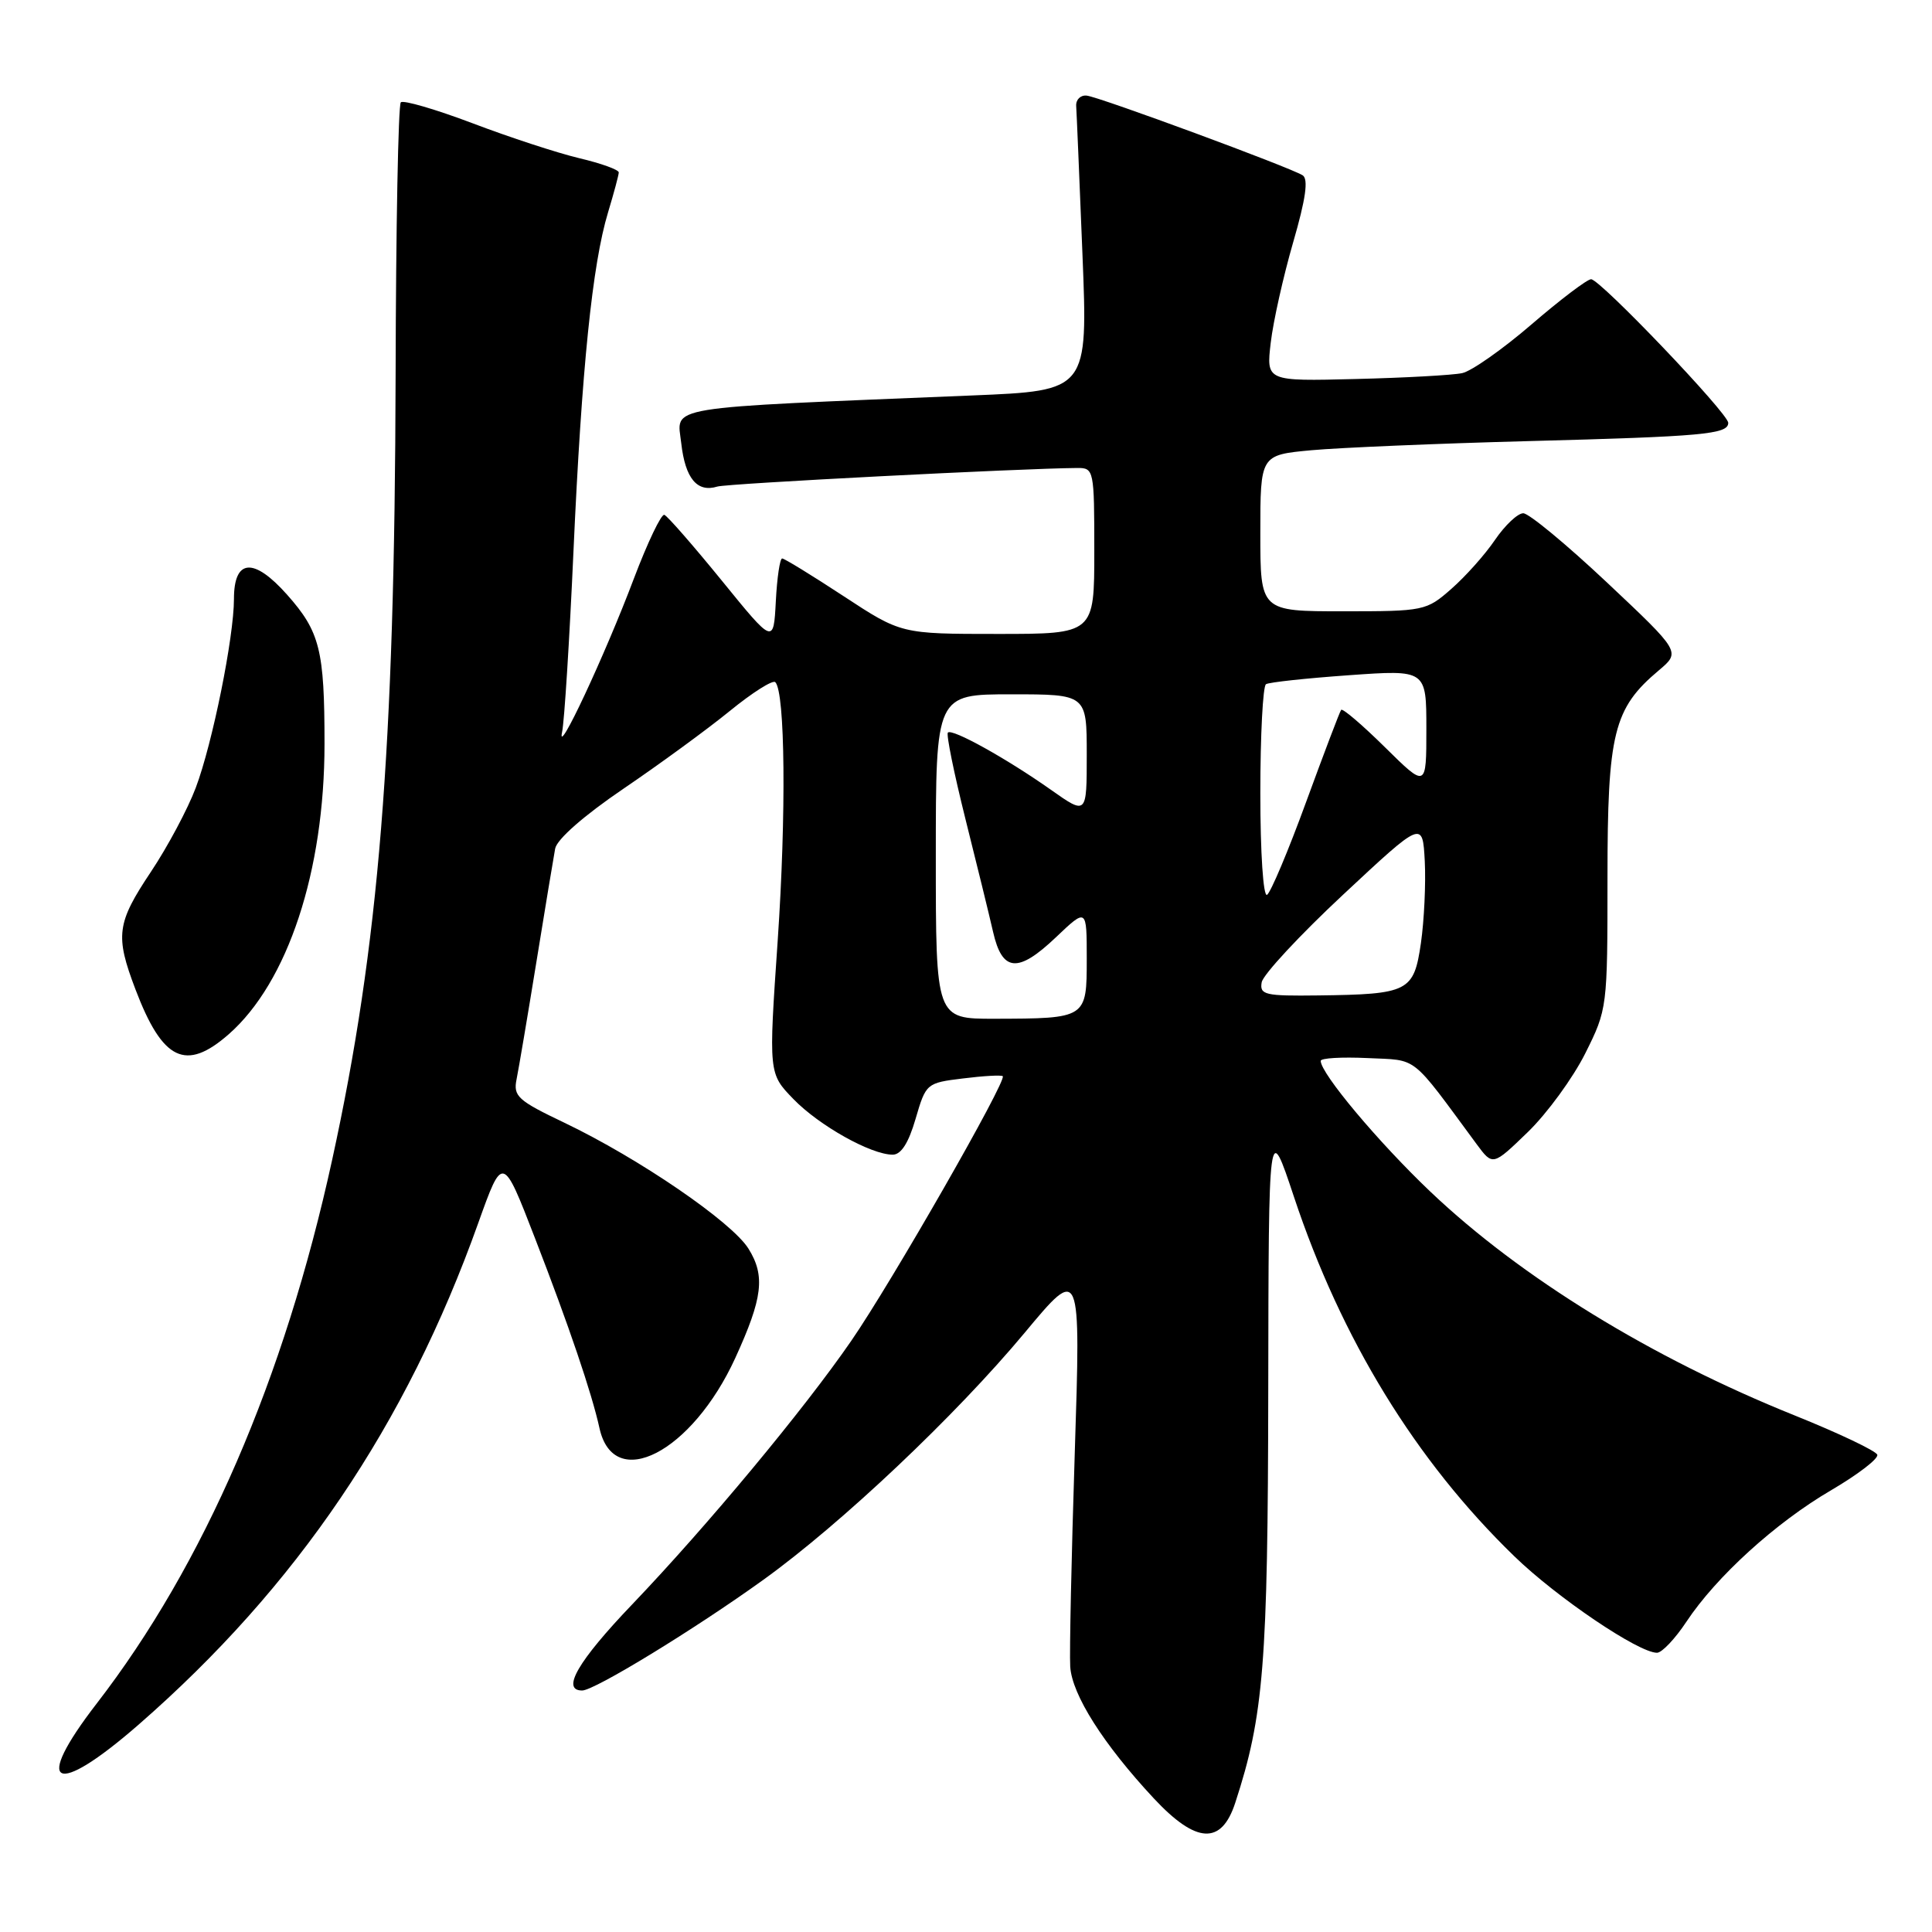 <?xml version="1.0" encoding="UTF-8" standalone="no"?>
<!DOCTYPE svg PUBLIC "-//W3C//DTD SVG 1.1//EN" "http://www.w3.org/Graphics/SVG/1.1/DTD/svg11.dtd" >
<svg xmlns="http://www.w3.org/2000/svg" xmlns:xlink="http://www.w3.org/1999/xlink" version="1.1" viewBox="0 0 256 256">
 <g >
 <path fill="currentColor"
d=" M 163.68 238.87 C 167.45 227.33 168.00 220.49 168.05 184.29 C 168.10 148.50 168.10 148.50 171.45 158.57 C 177.73 177.46 187.59 193.55 200.63 206.19 C 206.27 211.67 217.11 219.00 219.56 219.00 C 220.21 219.00 221.95 217.16 223.45 214.90 C 227.40 208.93 235.29 201.75 242.64 197.46 C 246.17 195.39 248.93 193.28 248.75 192.76 C 248.58 192.25 243.66 189.91 237.82 187.56 C 218.85 179.94 201.54 169.30 189.56 157.93 C 182.65 151.36 175.00 142.24 175.00 140.57 C 175.00 140.20 177.79 140.04 181.20 140.20 C 187.99 140.53 186.79 139.58 195.65 151.59 C 197.80 154.50 197.80 154.50 202.45 150.00 C 205.00 147.53 208.42 142.84 210.05 139.59 C 212.98 133.72 213.00 133.55 213.00 116.30 C 213.00 97.10 213.80 93.87 219.81 88.82 C 222.70 86.38 222.70 86.38 212.94 77.19 C 207.57 72.14 202.57 68.00 201.84 68.01 C 201.10 68.01 199.42 69.60 198.10 71.53 C 196.79 73.47 194.18 76.39 192.32 78.02 C 189.00 80.94 188.70 81.00 177.97 81.00 C 167.00 81.00 167.00 81.00 167.00 70.64 C 167.00 60.29 167.00 60.29 173.75 59.66 C 177.46 59.32 190.40 58.77 202.50 58.45 C 225.67 57.84 229.00 57.54 229.00 56.03 C 229.00 54.78 212.02 37.00 210.83 37.00 C 210.31 37.00 206.76 39.69 202.94 42.98 C 199.12 46.27 194.98 49.18 193.75 49.44 C 192.51 49.71 186.16 50.06 179.64 50.22 C 167.78 50.52 167.78 50.52 168.38 45.40 C 168.71 42.58 170.05 36.60 171.35 32.11 C 173.02 26.36 173.39 23.73 172.61 23.23 C 170.96 22.18 145.74 12.87 144.00 12.67 C 143.18 12.58 142.55 13.19 142.60 14.04 C 142.66 14.88 143.03 23.72 143.43 33.67 C 144.16 51.77 144.16 51.77 128.83 52.40 C 87.18 54.12 89.71 53.70 90.27 58.74 C 90.80 63.41 92.38 65.30 95.06 64.47 C 96.35 64.07 135.41 62.06 142.75 62.01 C 144.95 62.00 145.00 62.26 145.00 73.00 C 145.00 84.00 145.00 84.00 132.20 84.00 C 119.41 84.00 119.41 84.00 111.79 79.00 C 107.60 76.25 103.93 74.00 103.64 74.00 C 103.34 74.00 102.96 76.56 102.80 79.68 C 102.50 85.37 102.50 85.37 95.64 76.93 C 91.86 72.29 88.44 68.37 88.03 68.22 C 87.63 68.06 85.81 71.87 83.99 76.67 C 80.15 86.85 73.69 100.65 74.48 97.00 C 74.78 95.62 75.46 84.83 75.99 73.00 C 77.08 48.82 78.49 34.99 80.57 28.14 C 81.34 25.59 81.98 23.21 81.99 22.85 C 82.00 22.49 79.64 21.64 76.75 20.96 C 73.86 20.27 67.50 18.19 62.61 16.33 C 57.71 14.48 53.44 13.23 53.11 13.56 C 52.77 13.89 52.46 30.22 52.42 49.83 C 52.30 99.48 50.21 125.32 44.02 153.65 C 37.67 182.73 27.02 207.33 12.81 225.73 C 4.25 236.81 7.18 238.28 18.38 228.51 C 39.30 210.26 53.82 188.83 63.37 162.06 C 66.61 153.00 66.61 153.00 70.89 164.07 C 75.38 175.65 78.42 184.62 79.43 189.22 C 81.31 197.82 91.70 192.46 97.43 179.94 C 101.07 171.98 101.42 169.06 99.18 165.46 C 96.97 161.91 84.67 153.50 74.81 148.78 C 68.60 145.82 67.99 145.26 68.45 143.00 C 68.73 141.62 69.91 134.65 71.07 127.50 C 72.23 120.35 73.35 113.58 73.56 112.45 C 73.79 111.21 77.37 108.07 82.61 104.51 C 87.38 101.27 93.72 96.64 96.70 94.21 C 99.68 91.78 102.39 90.06 102.73 90.39 C 104.04 91.71 104.19 107.90 103.05 124.62 C 101.84 142.24 101.84 142.24 105.13 145.63 C 108.54 149.15 115.41 153.00 118.29 153.00 C 119.40 153.00 120.39 151.45 121.32 148.25 C 122.69 143.56 122.76 143.49 127.60 142.90 C 130.30 142.56 132.67 142.43 132.87 142.60 C 133.48 143.11 118.14 169.92 112.80 177.66 C 106.52 186.78 93.72 202.18 83.75 212.61 C 76.59 220.10 74.32 224.00 77.14 224.00 C 78.77 224.00 92.04 215.89 101.15 209.33 C 111.50 201.88 126.65 187.55 135.79 176.58 C 143.21 167.67 143.21 167.67 142.41 192.58 C 141.97 206.29 141.70 219.00 141.81 220.83 C 142.04 224.56 146.20 231.12 152.89 238.30 C 158.51 244.32 161.85 244.50 163.68 238.87 Z  M 30.31 137.04 C 38.14 130.16 43.00 115.43 43.00 98.56 C 43.00 86.13 42.39 83.70 38.05 78.81 C 33.62 73.82 31.00 74.02 31.00 79.36 C 31.00 84.42 28.15 98.53 25.94 104.38 C 24.88 107.20 22.21 112.20 20.01 115.50 C 15.45 122.33 15.24 123.97 17.95 131.10 C 21.54 140.55 24.62 142.03 30.31 137.04 Z  M 124.00 113.50 C 124.00 92.00 124.00 92.00 134.00 92.00 C 144.00 92.00 144.00 92.00 144.00 100.00 C 144.00 108.00 144.00 108.00 139.25 104.65 C 133.35 100.49 126.16 96.50 125.60 97.07 C 125.36 97.31 126.41 102.45 127.92 108.50 C 129.44 114.55 131.09 121.30 131.59 123.49 C 132.80 128.80 134.88 128.98 139.90 124.21 C 144.00 120.31 144.00 120.31 144.00 127.04 C 144.00 134.96 143.99 134.96 131.75 134.99 C 124.00 135.00 124.00 135.00 124.00 113.50 Z  M 167.18 130.16 C 167.36 129.15 172.22 123.91 178.00 118.52 C 188.50 108.72 188.50 108.72 188.79 114.11 C 188.94 117.07 188.71 121.96 188.28 124.96 C 187.34 131.40 186.67 131.75 174.68 131.90 C 167.61 131.99 166.89 131.82 167.18 130.16 Z  M 167.00 105.12 C 167.00 97.42 167.34 90.91 167.75 90.66 C 168.16 90.40 173.11 89.87 178.75 89.47 C 189.00 88.74 189.00 88.74 189.00 96.59 C 189.00 104.43 189.00 104.43 183.52 99.02 C 180.51 96.05 177.90 93.82 177.71 94.06 C 177.52 94.30 175.44 99.79 173.07 106.26 C 170.71 112.73 168.37 118.27 167.89 118.57 C 167.39 118.88 167.00 113.00 167.00 105.12 Z "/>
</g>
</svg>